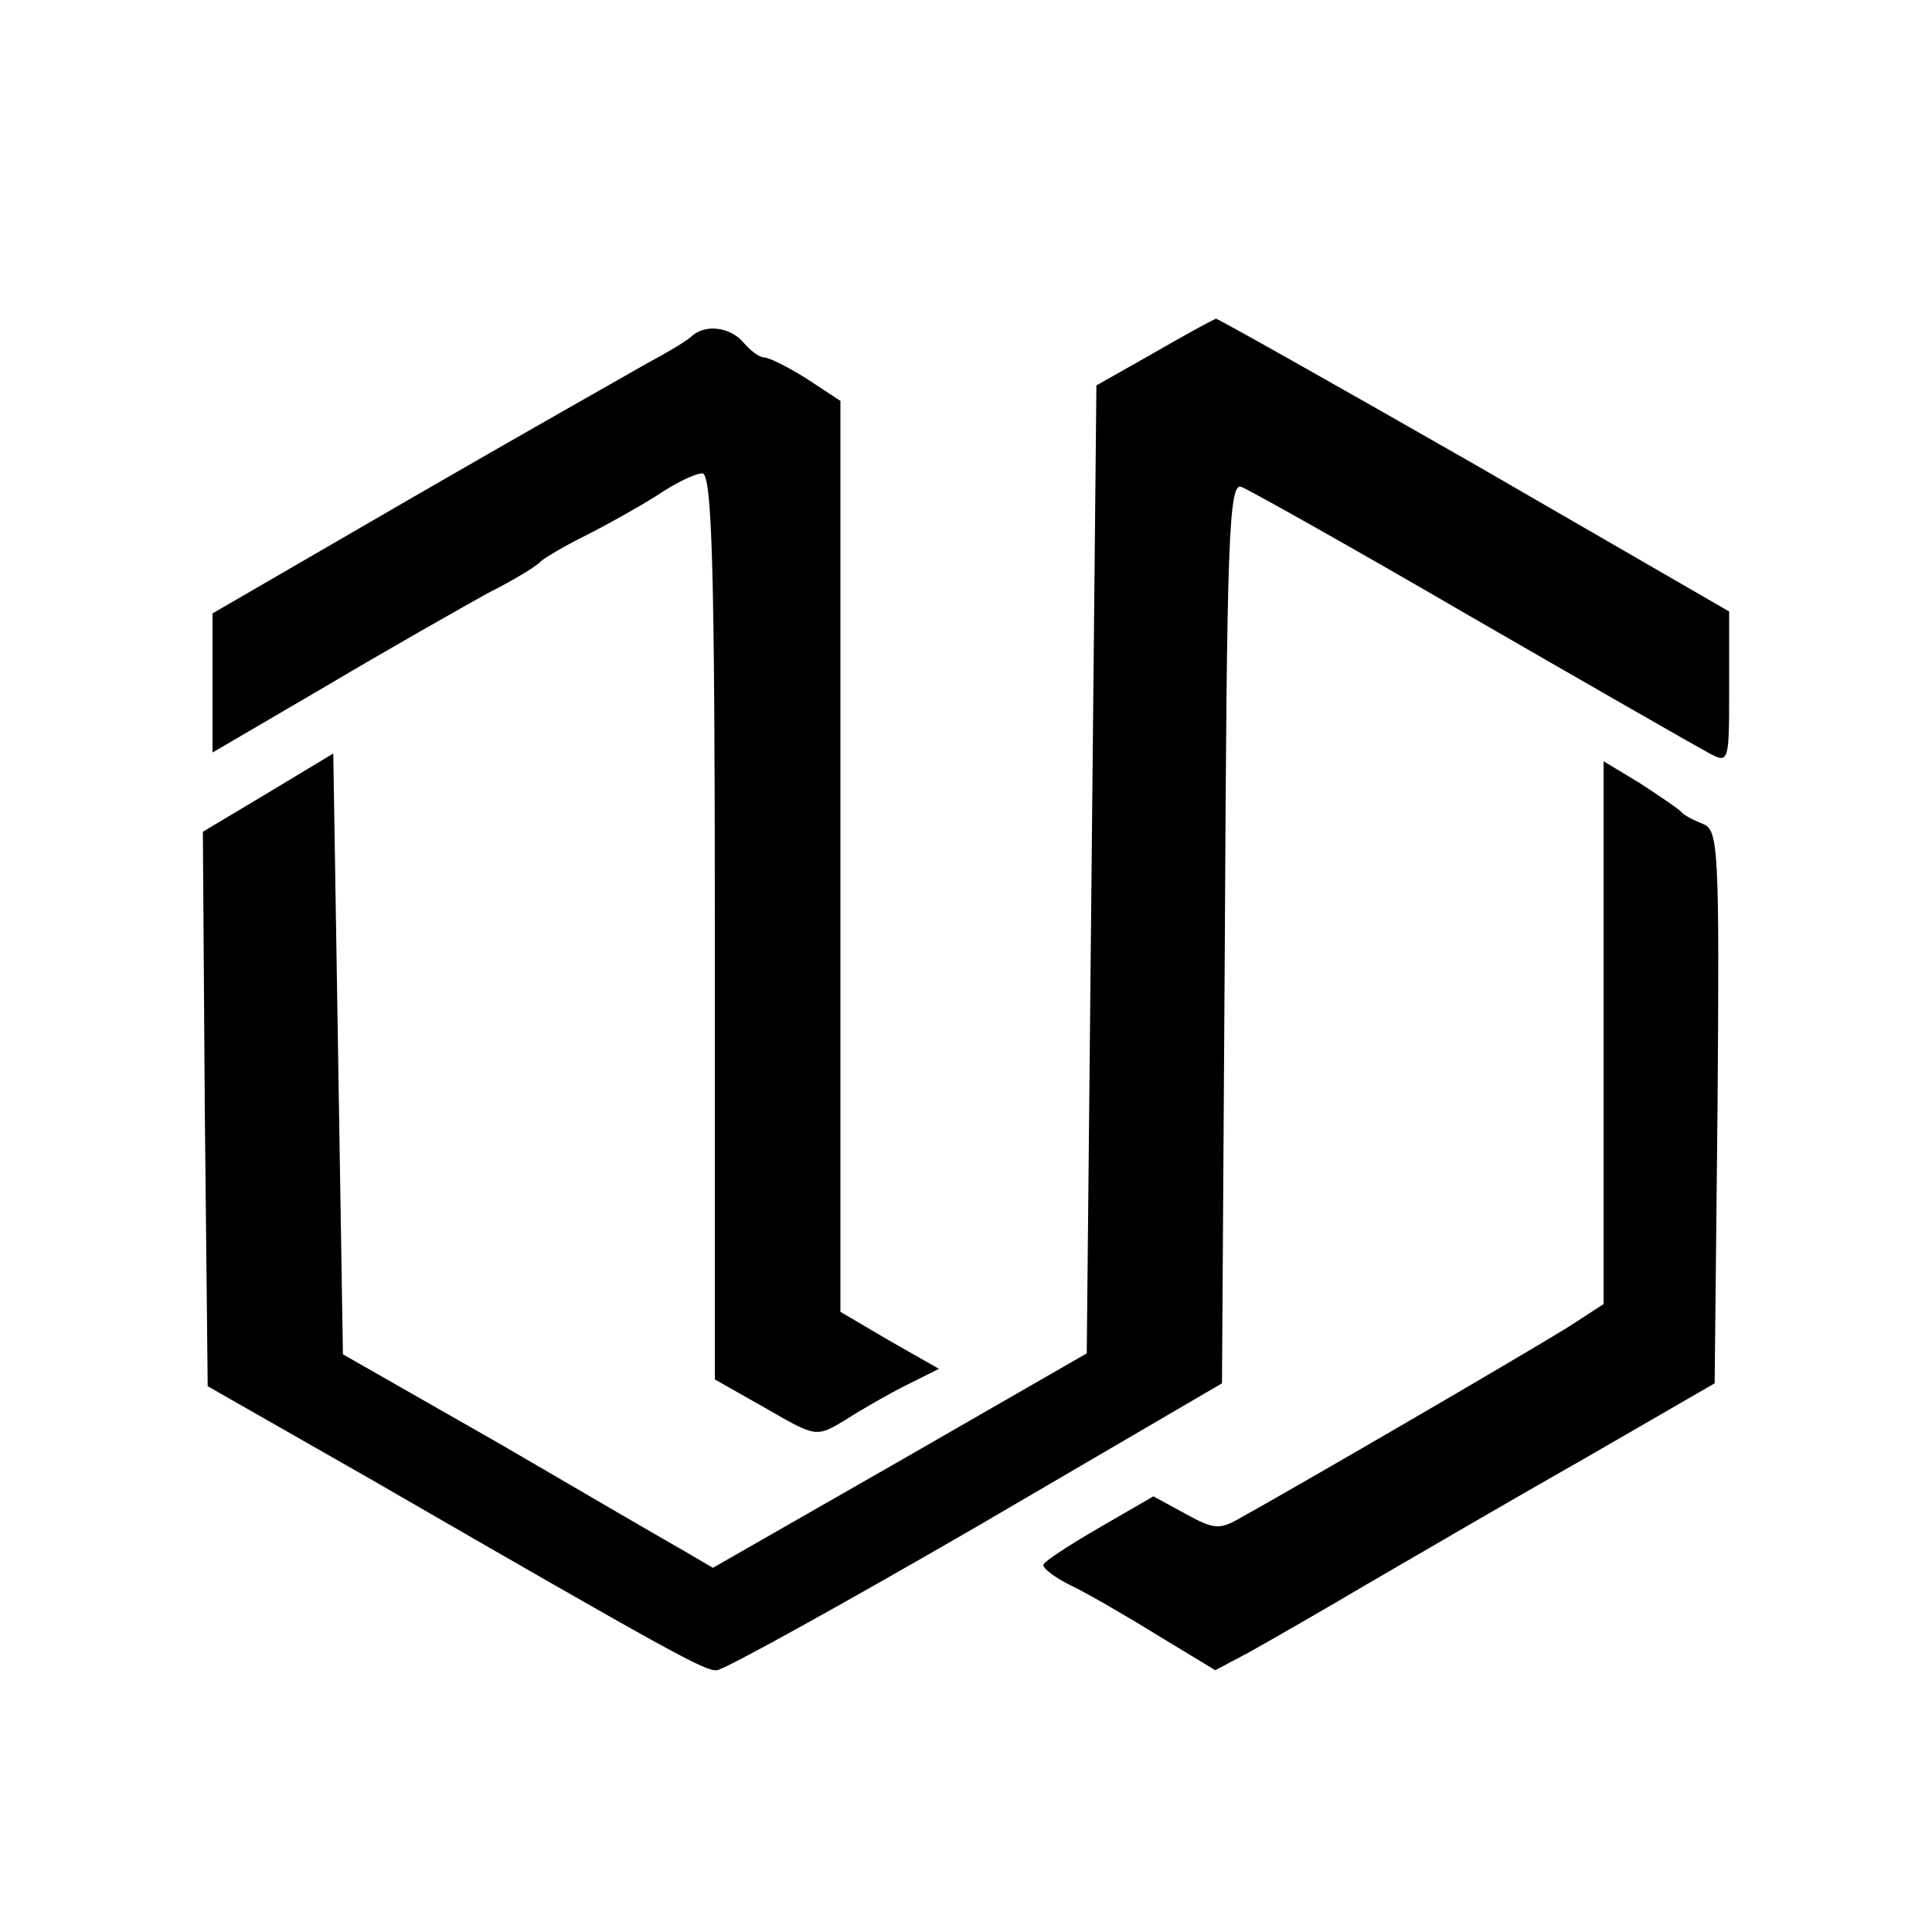 <?xml version="1.0" standalone="no"?>
<!DOCTYPE svg PUBLIC "-//W3C//DTD SVG 20010904//EN"
 "http://www.w3.org/TR/2001/REC-SVG-20010904/DTD/svg10.dtd">
<svg version="1.0" xmlns="http://www.w3.org/2000/svg"
 width="200pt" height="200pt" viewBox="0 0 200 200"
 preserveAspectRatio="xMidYMid meet">
<g transform="translate(0,200) scale(0.1,-0.1)"
fill="#000000" stroke="none">
<path d="M1195 1635 l-60 -34 -5 -501 -5 -501 -193 -111 -194 -111 -29 17
c-16 9 -102 59 -191 111 l-163 93 -5 311 -5 311 -68 -41 -67 -40 2 -287 3
-287 170 -97 c315 -182 345 -198 357 -197 7 0 128 67 268 148 l255 149 3 467
c2 404 4 466 17 461 8 -3 115 -63 237 -134 123 -71 233 -134 246 -141 22 -12
22 -11 22 67 l0 79 -263 152 c-145 83 -266 151 -268 151 -2 0 -31 -16 -64 -35z"/>
<path d="M715 1651 c-6 -5 -26 -17 -45 -27 -19 -11 -129 -73 -243 -139 l-207
-120 0 -72 0 -72 118 69 c64 38 140 81 167 96 28 14 52 29 55 33 3 3 23 15 45
26 22 11 56 30 75 42 19 13 40 23 47 23 10 0 13 -97 13 -469 l0 -469 53 -30
c52 -30 52 -30 82 -12 17 11 45 27 63 36 l34 17 -51 29 -51 30 0 471 0 472
-35 23 c-19 12 -39 22 -44 22 -5 0 -14 7 -21 15 -14 17 -41 20 -55 6z"/>
<path d="M1660 931 l0 -281 -37 -24 c-21 -13 -99 -59 -173 -102 -74 -43 -147
-85 -162 -93 -25 -15 -30 -15 -61 2 l-33 18 -57 -33 c-31 -18 -57 -35 -57 -38
0 -4 12 -13 28 -21 15 -7 55 -30 89 -51 l61 -37 34 18 c18 10 74 42 123 71 50
29 151 88 225 130 l135 78 3 286 c2 266 1 287 -15 293 -10 4 -20 9 -23 13 -3
3 -22 16 -42 29 l-38 23 0 -281z"/>
</g>
</svg>
